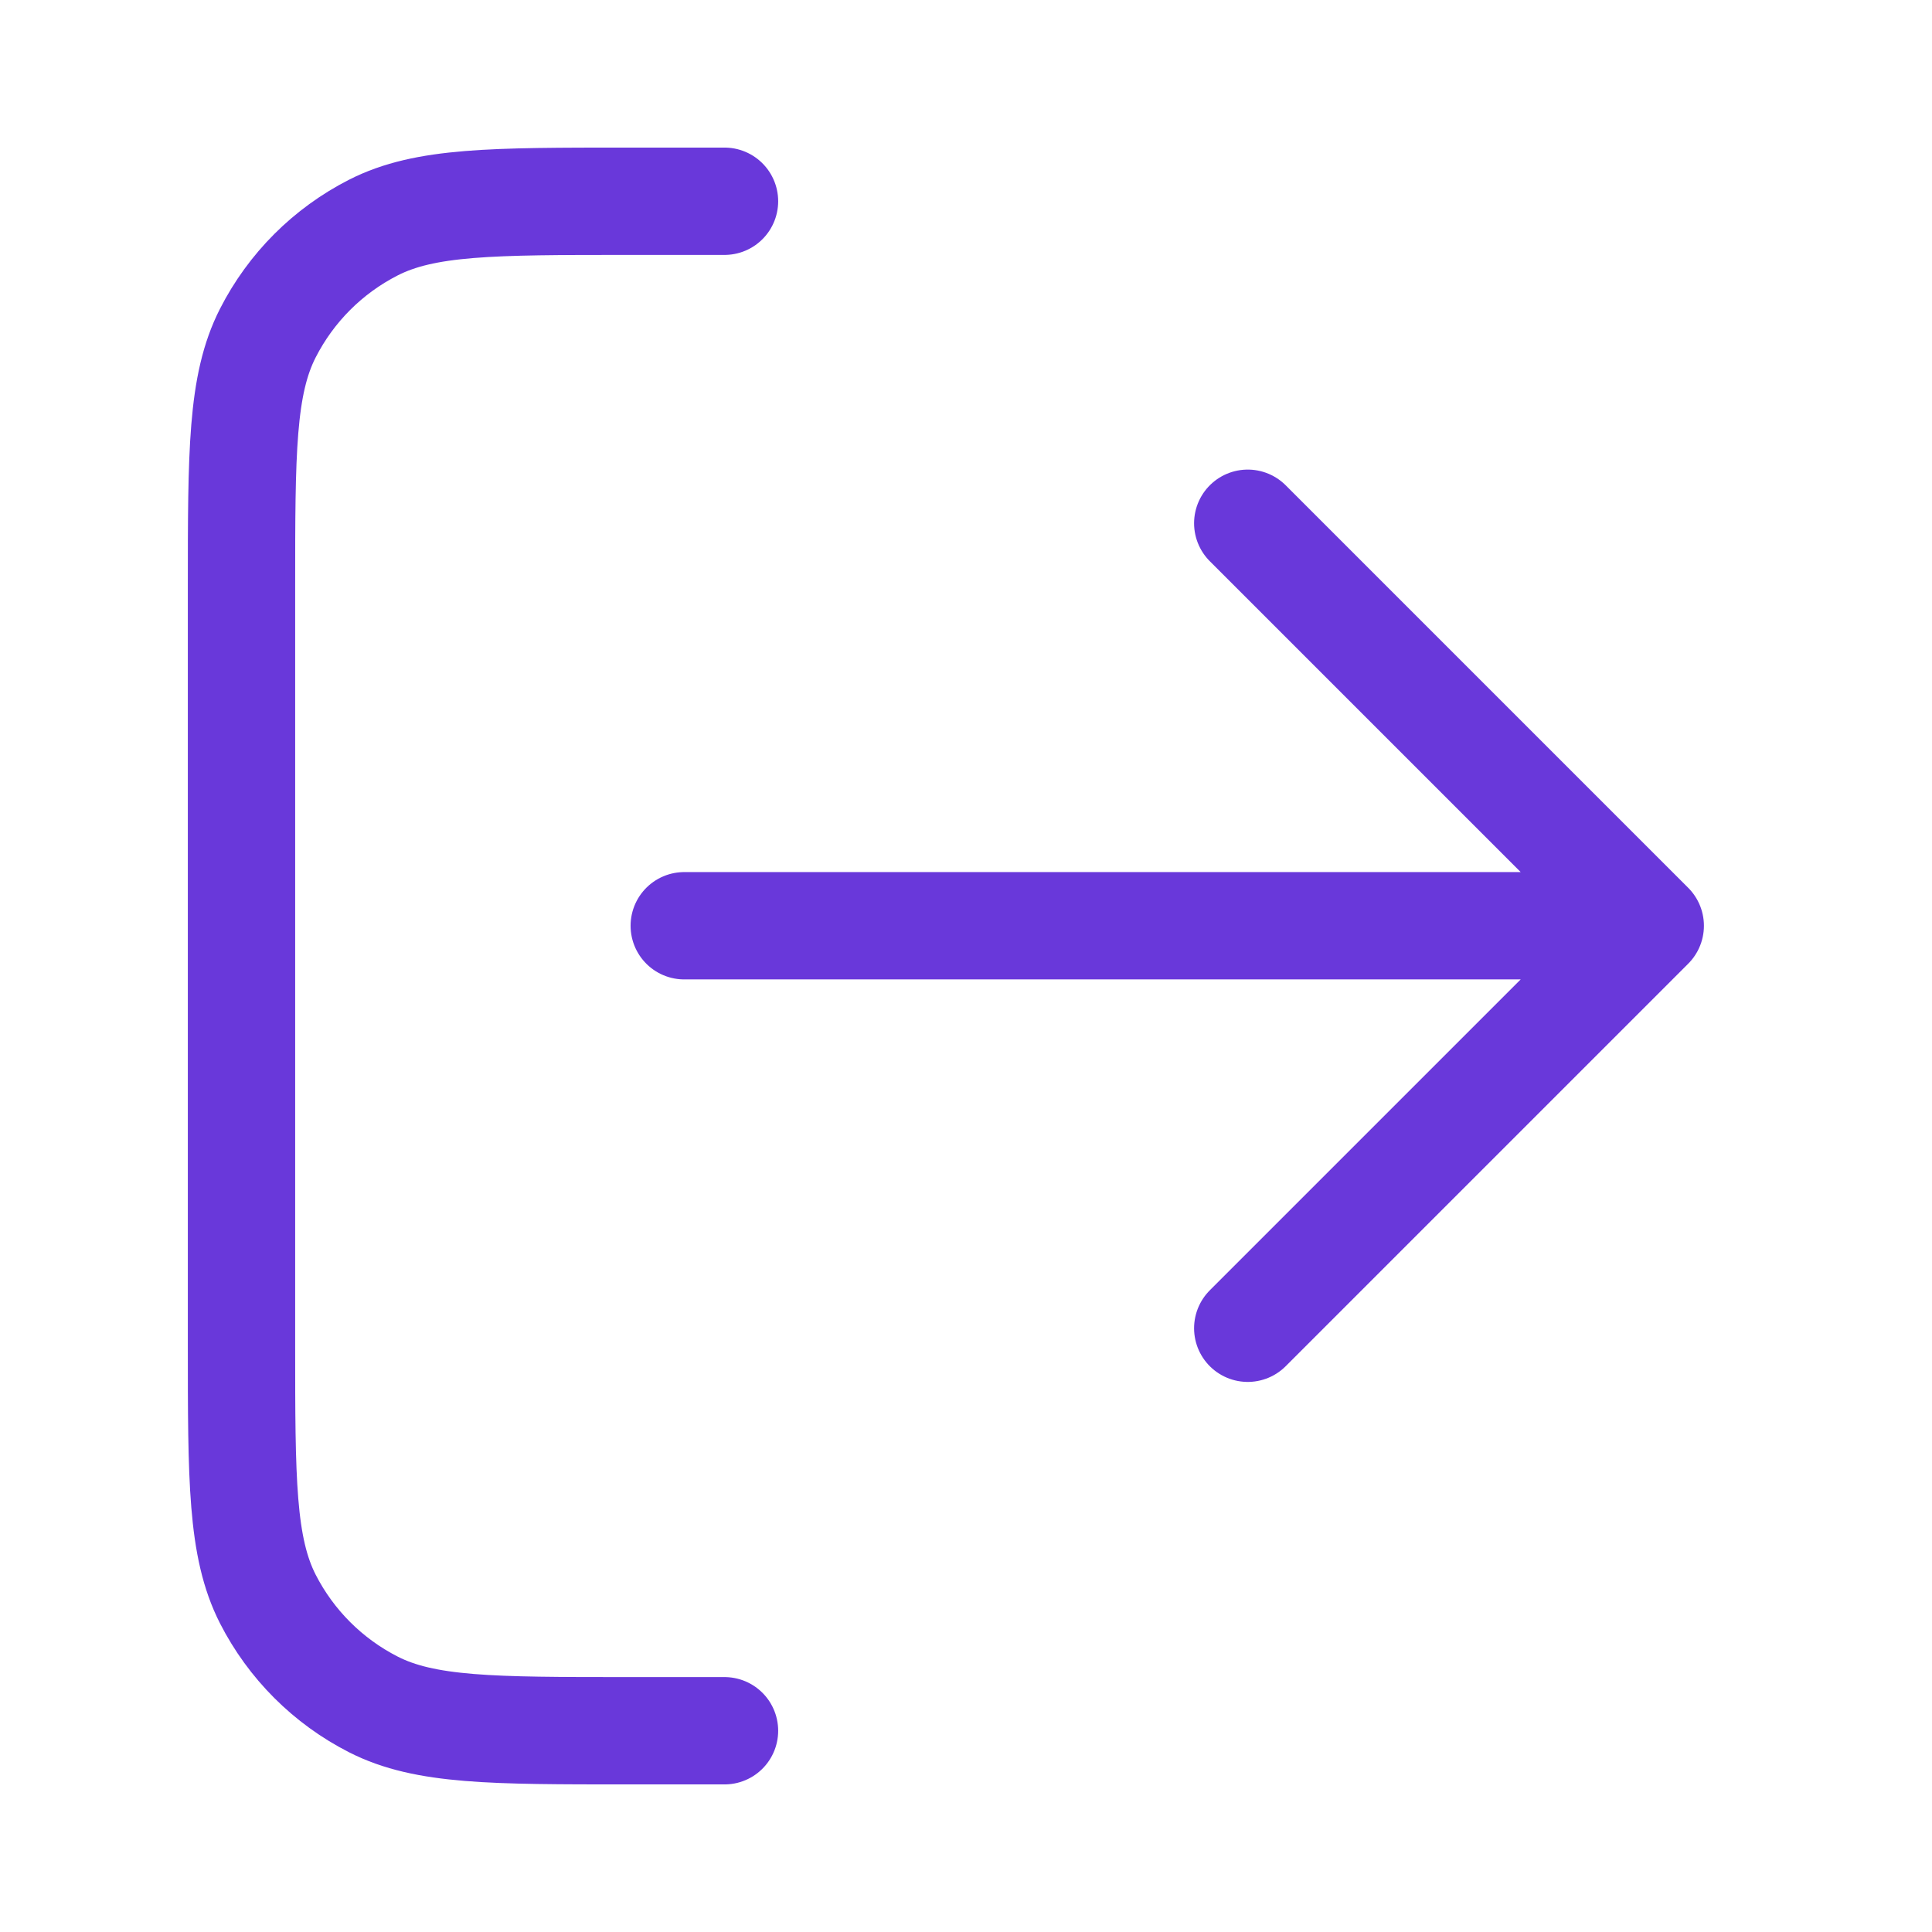 <svg width="18" height="18" viewBox="0 0 18 18" fill="none" xmlns="http://www.w3.org/2000/svg">
<path d="M11.625 12.375L15.375 8.625M15.375 8.625L11.625 4.875M15.375 8.625H6.375M6.75 1.875H5.85C4.59 1.875 3.96 1.875 3.479 2.12C3.055 2.336 2.711 2.68 2.495 3.104C2.25 3.585 2.25 4.215 2.25 5.475V12.525C2.25 13.785 2.25 14.415 2.495 14.897C2.711 15.32 3.055 15.664 3.479 15.88C3.96 16.125 4.59 16.125 5.85 16.125H6.75" stroke="#6938DA" stroke-linecap="round" stroke-linejoin="round"/>
</svg>
